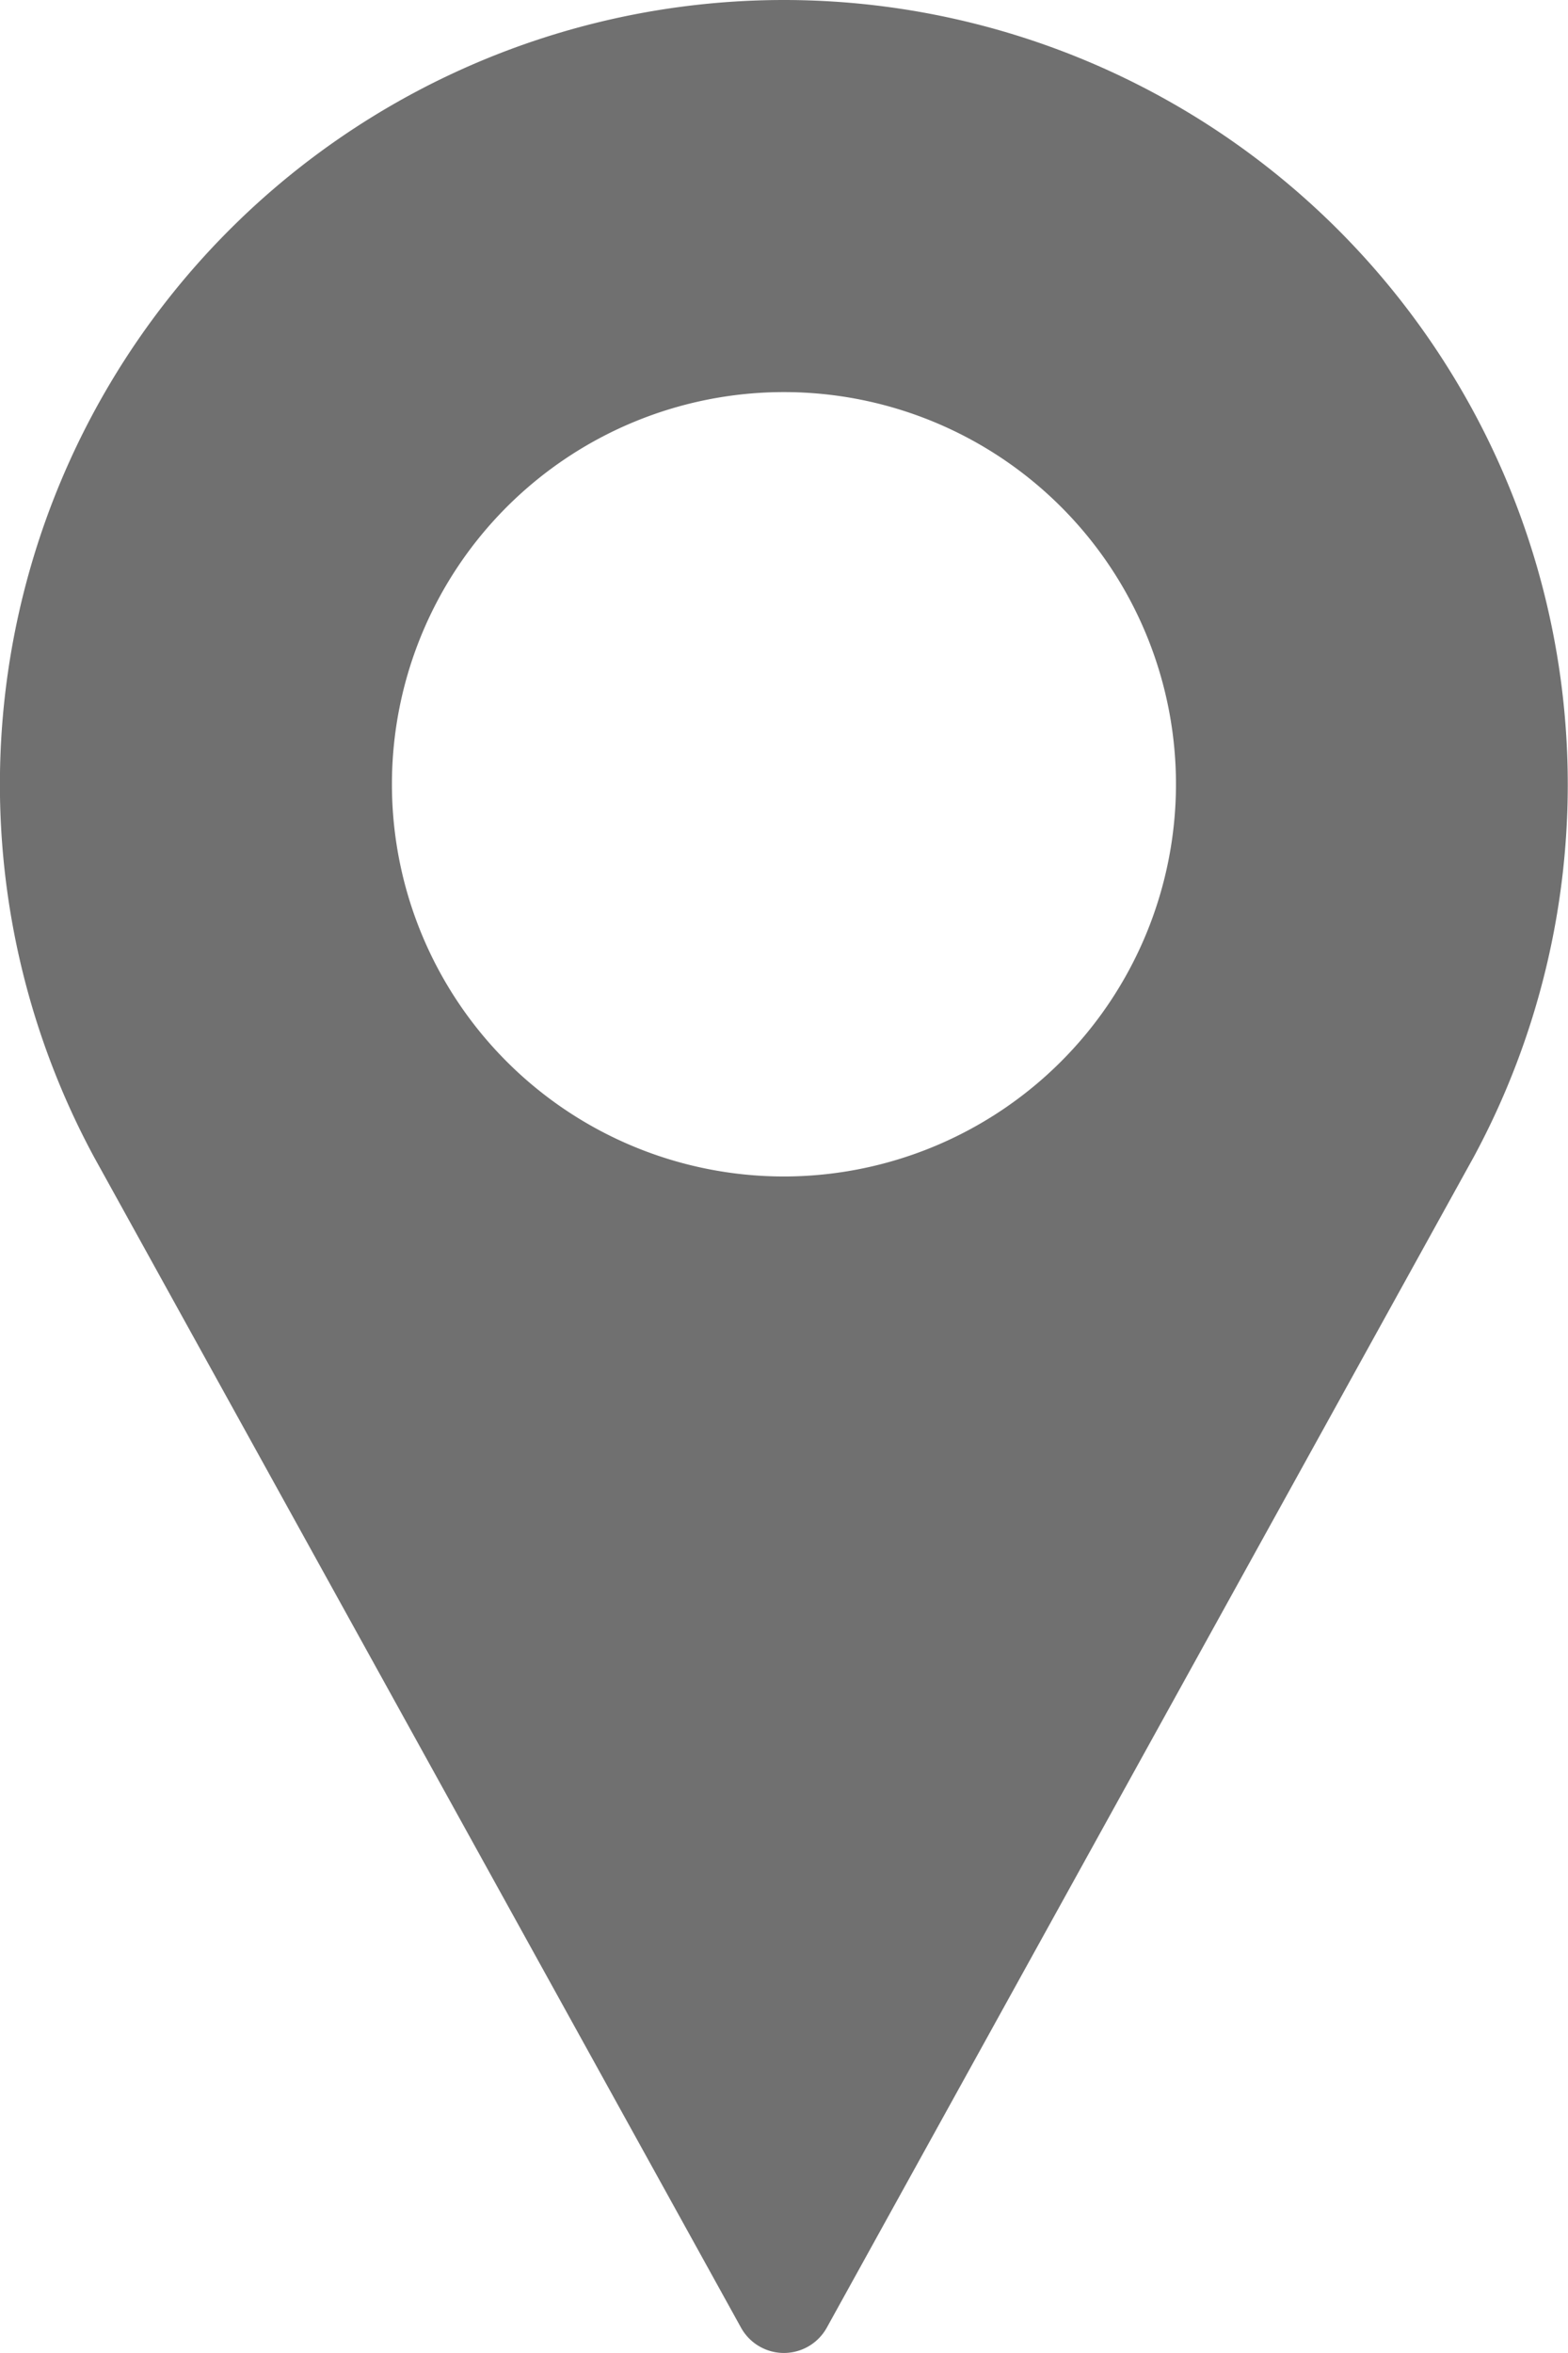 <svg xmlns="http://www.w3.org/2000/svg" width="16.667" height="25" viewBox="0 0 16.667 25">
  <g id="pin" transform="translate(-85.333)">
    <g id="Group_56" data-name="Group 56" transform="translate(85.333)">
      <path id="Path_36" data-name="Path 36" d="M93.666,0a8.334,8.334,0,0,0-7.333,12.294l6.877,12.438a.521.521,0,0,0,.911,0L101,12.289A8.335,8.335,0,0,0,93.666,0Zm0,12.5a4.167,4.167,0,1,1,4.167-4.167A4.171,4.171,0,0,1,93.666,12.5Z" transform="translate(-85.333)" fill="#707070"/>
    </g>
  </g>
</svg>
